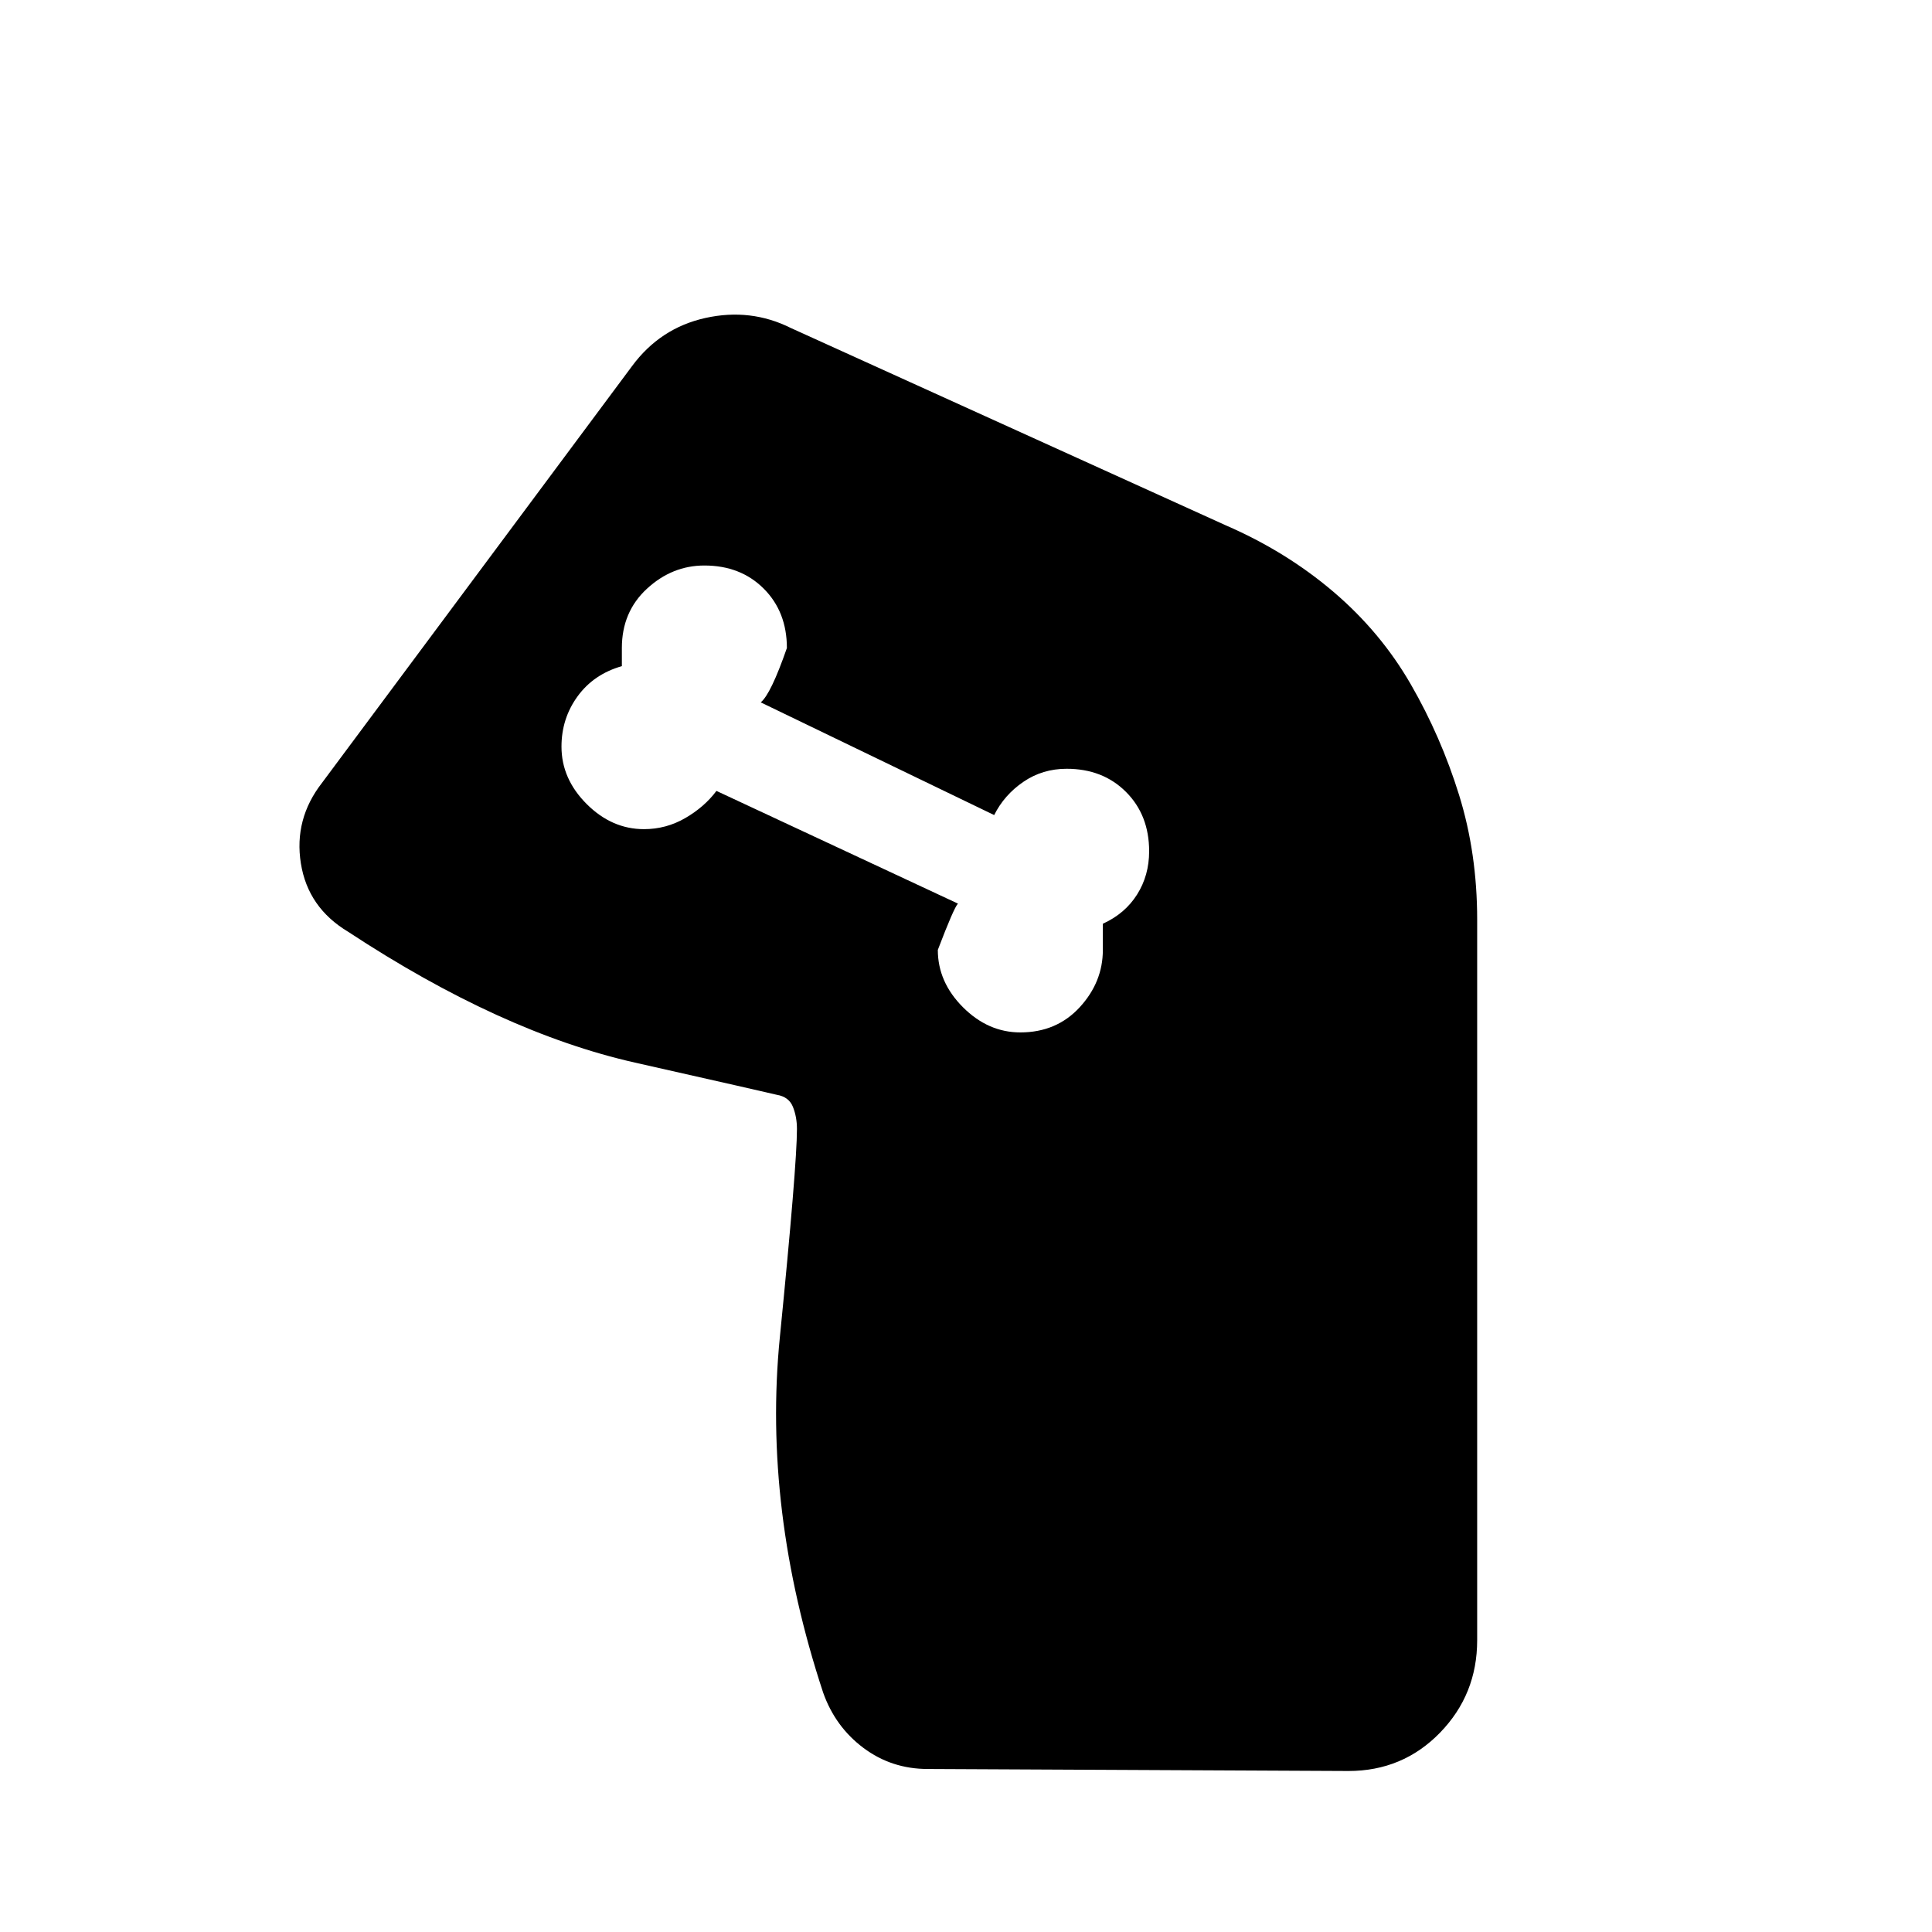<svg xmlns="http://www.w3.org/2000/svg" height="24" viewBox="0 -960 960 960" width="24"><path d="M507-447q18 0 29.5-12.5T548-488v-13q11-5 17-14.5t6-21.5q0-18-11.5-29.5T530-578q-12 0-21.5 6.5T494-555l-116-56q5-4 13-27 0-18-11.5-29.5T350-679q-16 0-28.5 11.5T309-638v9q-14 4-22 15t-8 25q0 16 12.5 28.5T320-548q11 0 20.5-5.5T356-567l120 56q-2 2-10 23 0 16 12.5 28.5T507-447Zm194-173q15 26 24 55t9 62v358q0 27-18.5 46T670-80l-209-1q-18 0-32-10.5T409-119q-30-91-21.5-176.5T396-399q0-6-2-11t-8-6q-4-1-70.5-16T173-497q-20-12-23.5-34t10.5-40l154-207q14-19 36.5-24t42.5 5l216 98q30 13 53.5 33t38.5 46Z"/></svg>